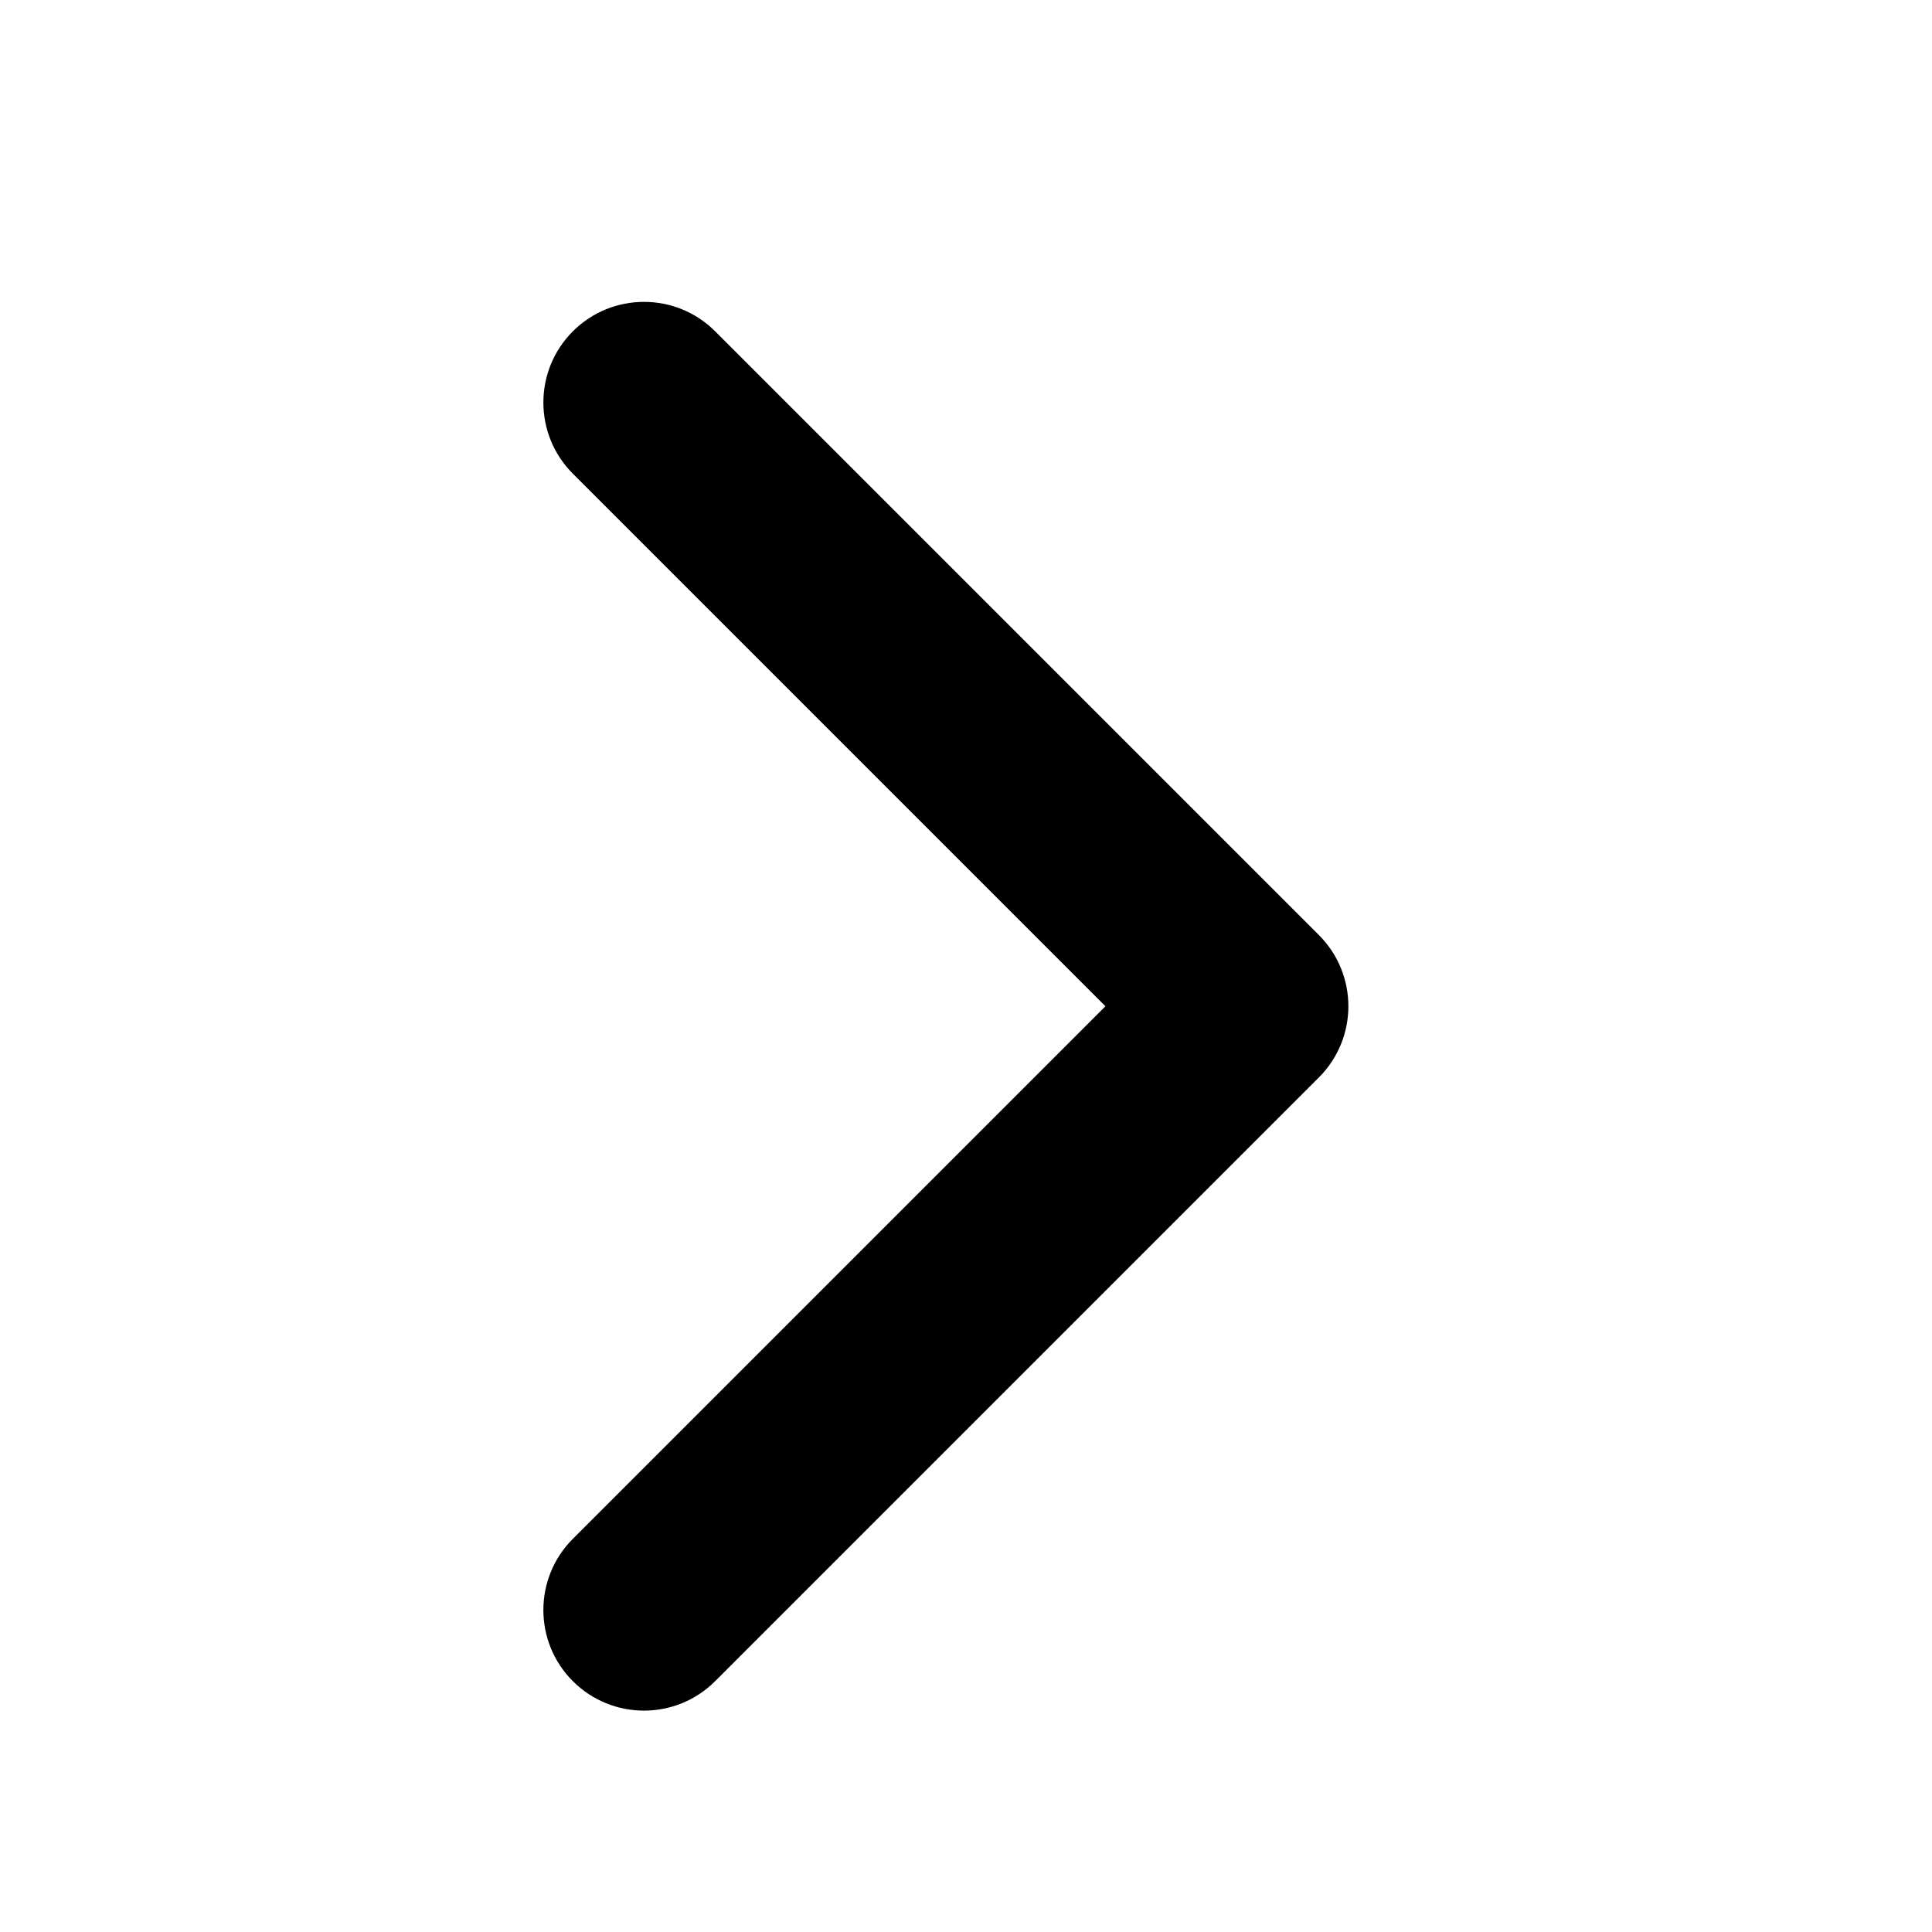 <?xml version="1.0" encoding="UTF-8"?>
<svg width="24px" height="24px" viewBox="0 0 24 24" version="1.1" xmlns="http://www.w3.org/2000/svg" xmlns:xlink="http://www.w3.org/1999/xlink">
    <!-- Generator: Sketch 54.1 (76490) - https://sketchapp.com -->
    <title>编组 2</title>
    <desc>Created with Sketch.</desc>
    <g id="页面1" stroke="none" stroke-width="1" fill="none" fill-rule="evenodd">
        <g id="icon切图" transform="translate(-624, -34)" fill="currentColor" fill-rule="nonzero">
            <g id="编组-2_export" transform="translate(624, 34)">
                <path d="M13.732,12.5 L7.116,19.116 C6.628,19.604 6.628,20.396 7.116,20.884 C7.604,21.372 8.396,21.372 8.884,20.884 L16.384,13.384 C16.872,12.896 16.872,12.104 16.384,11.616 L8.884,4.116 C8.396,3.628 7.604,3.628 7.116,4.116 C6.628,4.604 6.628,5.396 7.116,5.884 L13.732,12.5 Z" id="路径"></path>
            </g>
        </g>
    </g>
</svg>